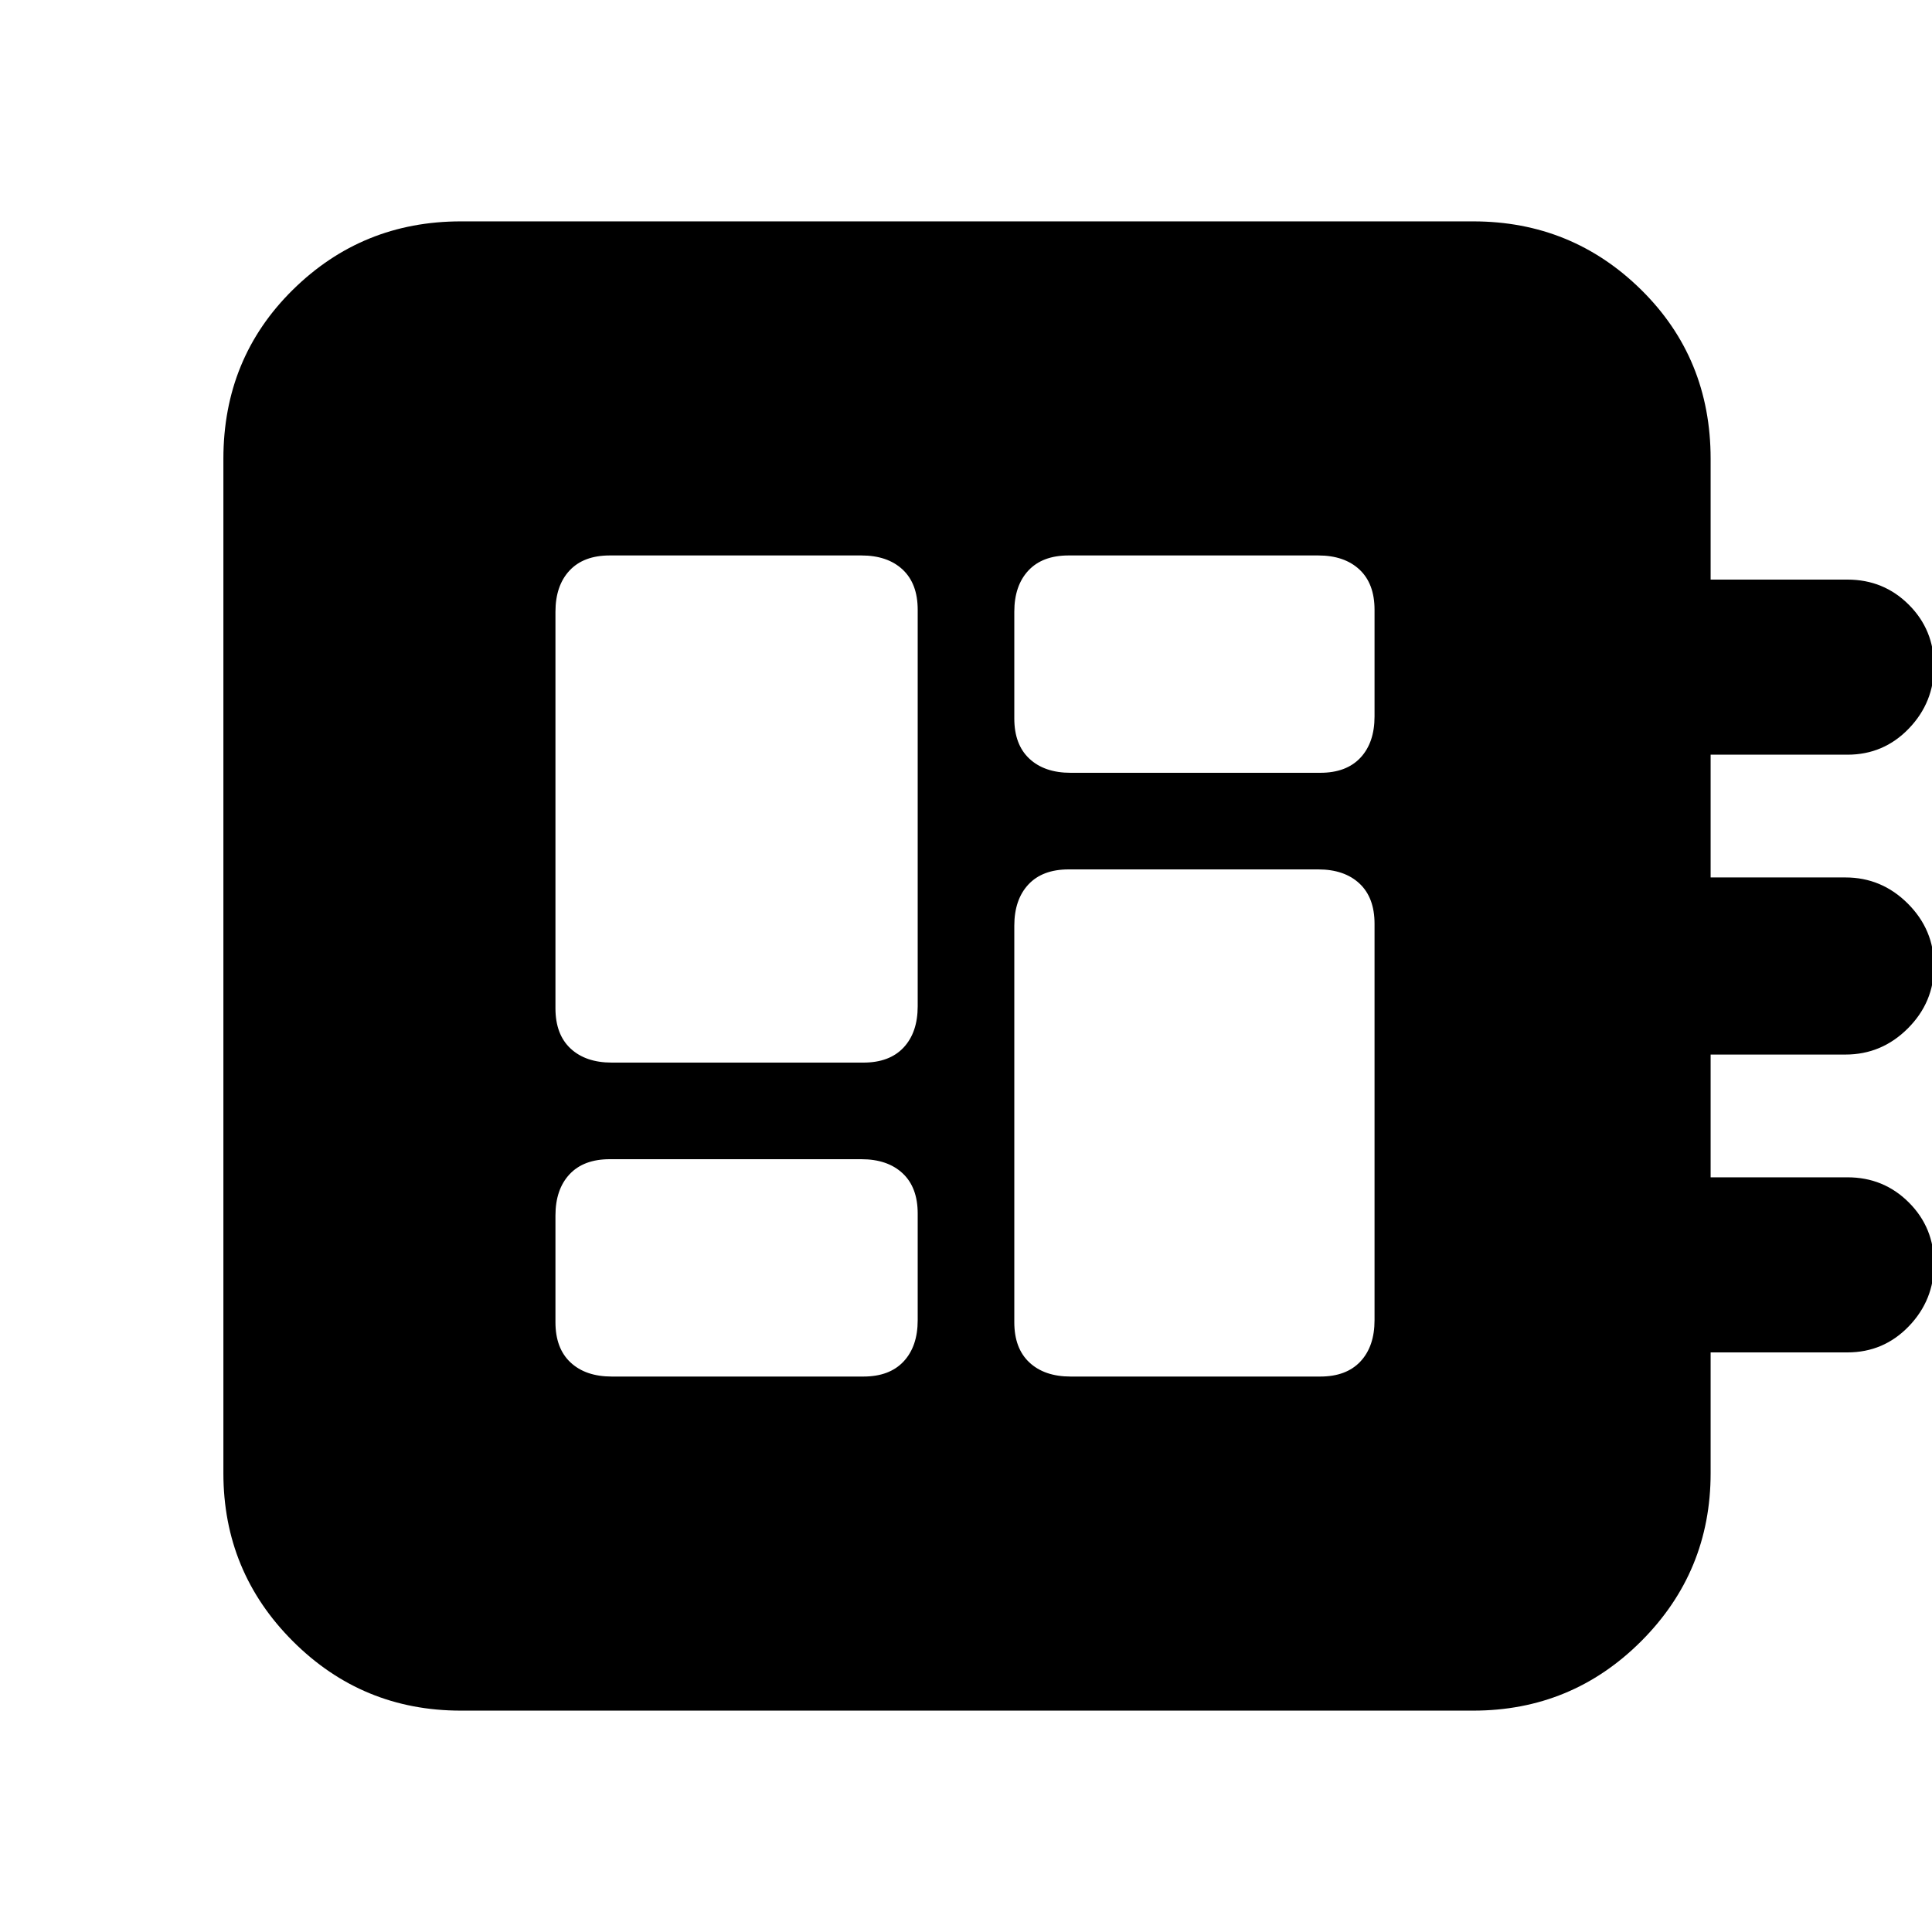 <svg xmlns="http://www.w3.org/2000/svg" height="20" viewBox="0 -960 960 960" width="20"><path d="M304-276h125q13 0 20-7.5t7-20.5v-53q0-13-7.5-20t-20.5-7H303q-13 0-20 7.5t-7 20.5v53q0 13 7.5 20t20.5 7Zm0-156h125q13 0 20-7.5t7-20.5v-197q0-13-7.5-20t-20.5-7H303q-13 0-20 7.5t-7 20.5v197q0 13 7.5 20t20.5 7Zm228 156h124q13 0 20-7.5t7-20.5v-197q0-13-7.5-20t-20.5-7H531q-13 0-20 7.5t-7 20.5v197q0 13 7.5 20t20.5 7Zm0-300h124q13 0 20-7.5t7-20.5v-53q0-13-7.5-20t-20.5-7H531q-13 0-20 7.5t-7 20.5v53q0 13 7.5 20t20.5 7ZM229-110q-49 0-83.5-34.5T111-228v-504q0-50 34.5-84t83.5-34h503q49 0 83.5 34t34.5 84v60h68q18 0 30.5 12.5T961-629q0 18-12.5 31T918-585h-68v61h67q18 0 31 13t13 31q0 18-13 31t-31 13h-67v61h68q18 0 30.5 12.5T961-332q0 18-12.5 31T918-288h-68v60q0 49-34.5 83.5T732-110H229Z"/></svg>